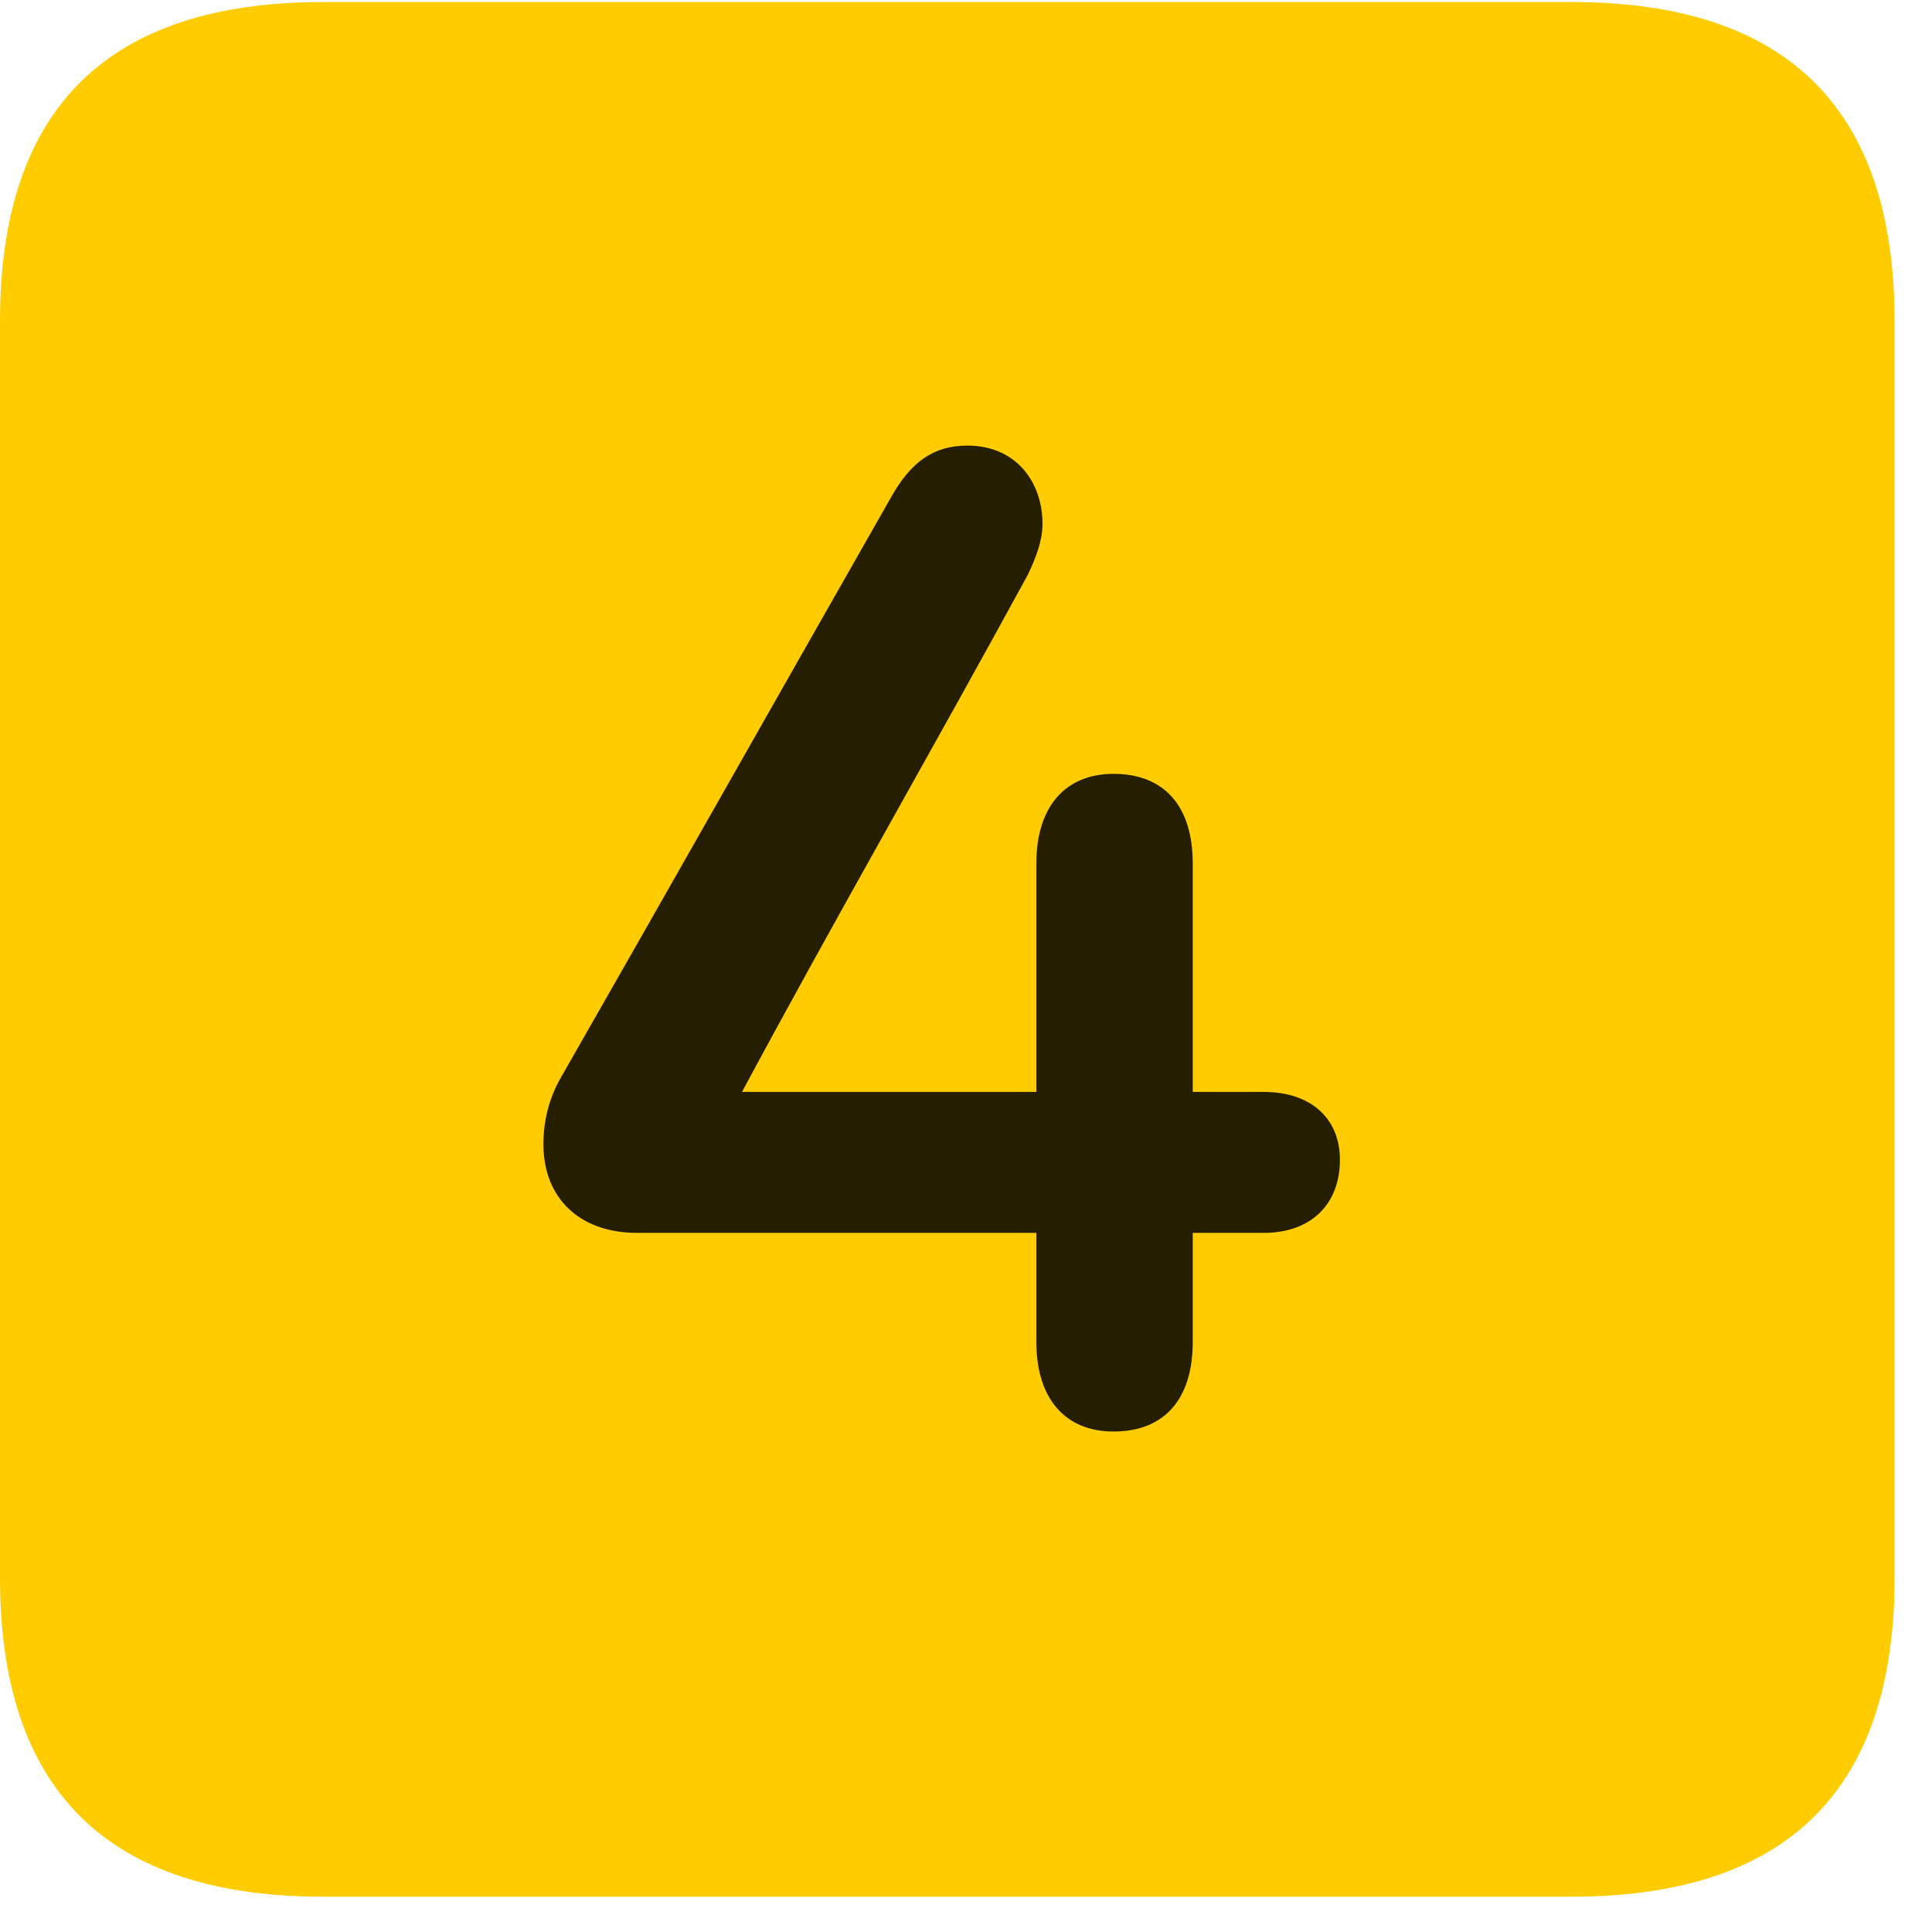 <svg width="22" height="22" viewBox="0 0 22 22" fill="none" xmlns="http://www.w3.org/2000/svg">
<path d="M3.68 21.598H17.895C20.355 21.598 21.574 20.379 21.574 17.965V3.656C21.574 1.242 20.355 0.023 17.895 0.023H3.68C1.23 0.023 0 1.23 0 3.656V17.965C0 20.391 1.23 21.598 3.68 21.598Z" fill="#FFCC00"/>
<path d="M6.188 13.031C6.188 12.773 6.246 12.516 6.387 12.27C7.688 9.996 8.859 7.922 10.148 5.66C10.371 5.262 10.629 5.074 11.016 5.074C11.566 5.074 11.871 5.484 11.871 5.965C11.871 6.152 11.801 6.34 11.707 6.539C10.582 8.602 9.539 10.406 8.449 12.434H11.801V9.832C11.801 9.188 12.129 8.812 12.68 8.812C13.254 8.812 13.582 9.176 13.582 9.832V12.434H14.391C14.93 12.434 15.258 12.738 15.258 13.207C15.258 13.711 14.93 14.039 14.391 14.039H13.582V15.281C13.582 15.938 13.254 16.301 12.68 16.301C12.129 16.301 11.801 15.926 11.801 15.281V14.039H7.254C6.598 14.039 6.188 13.641 6.188 13.031Z" fill="black" fill-opacity="0.85"/>
</svg>
